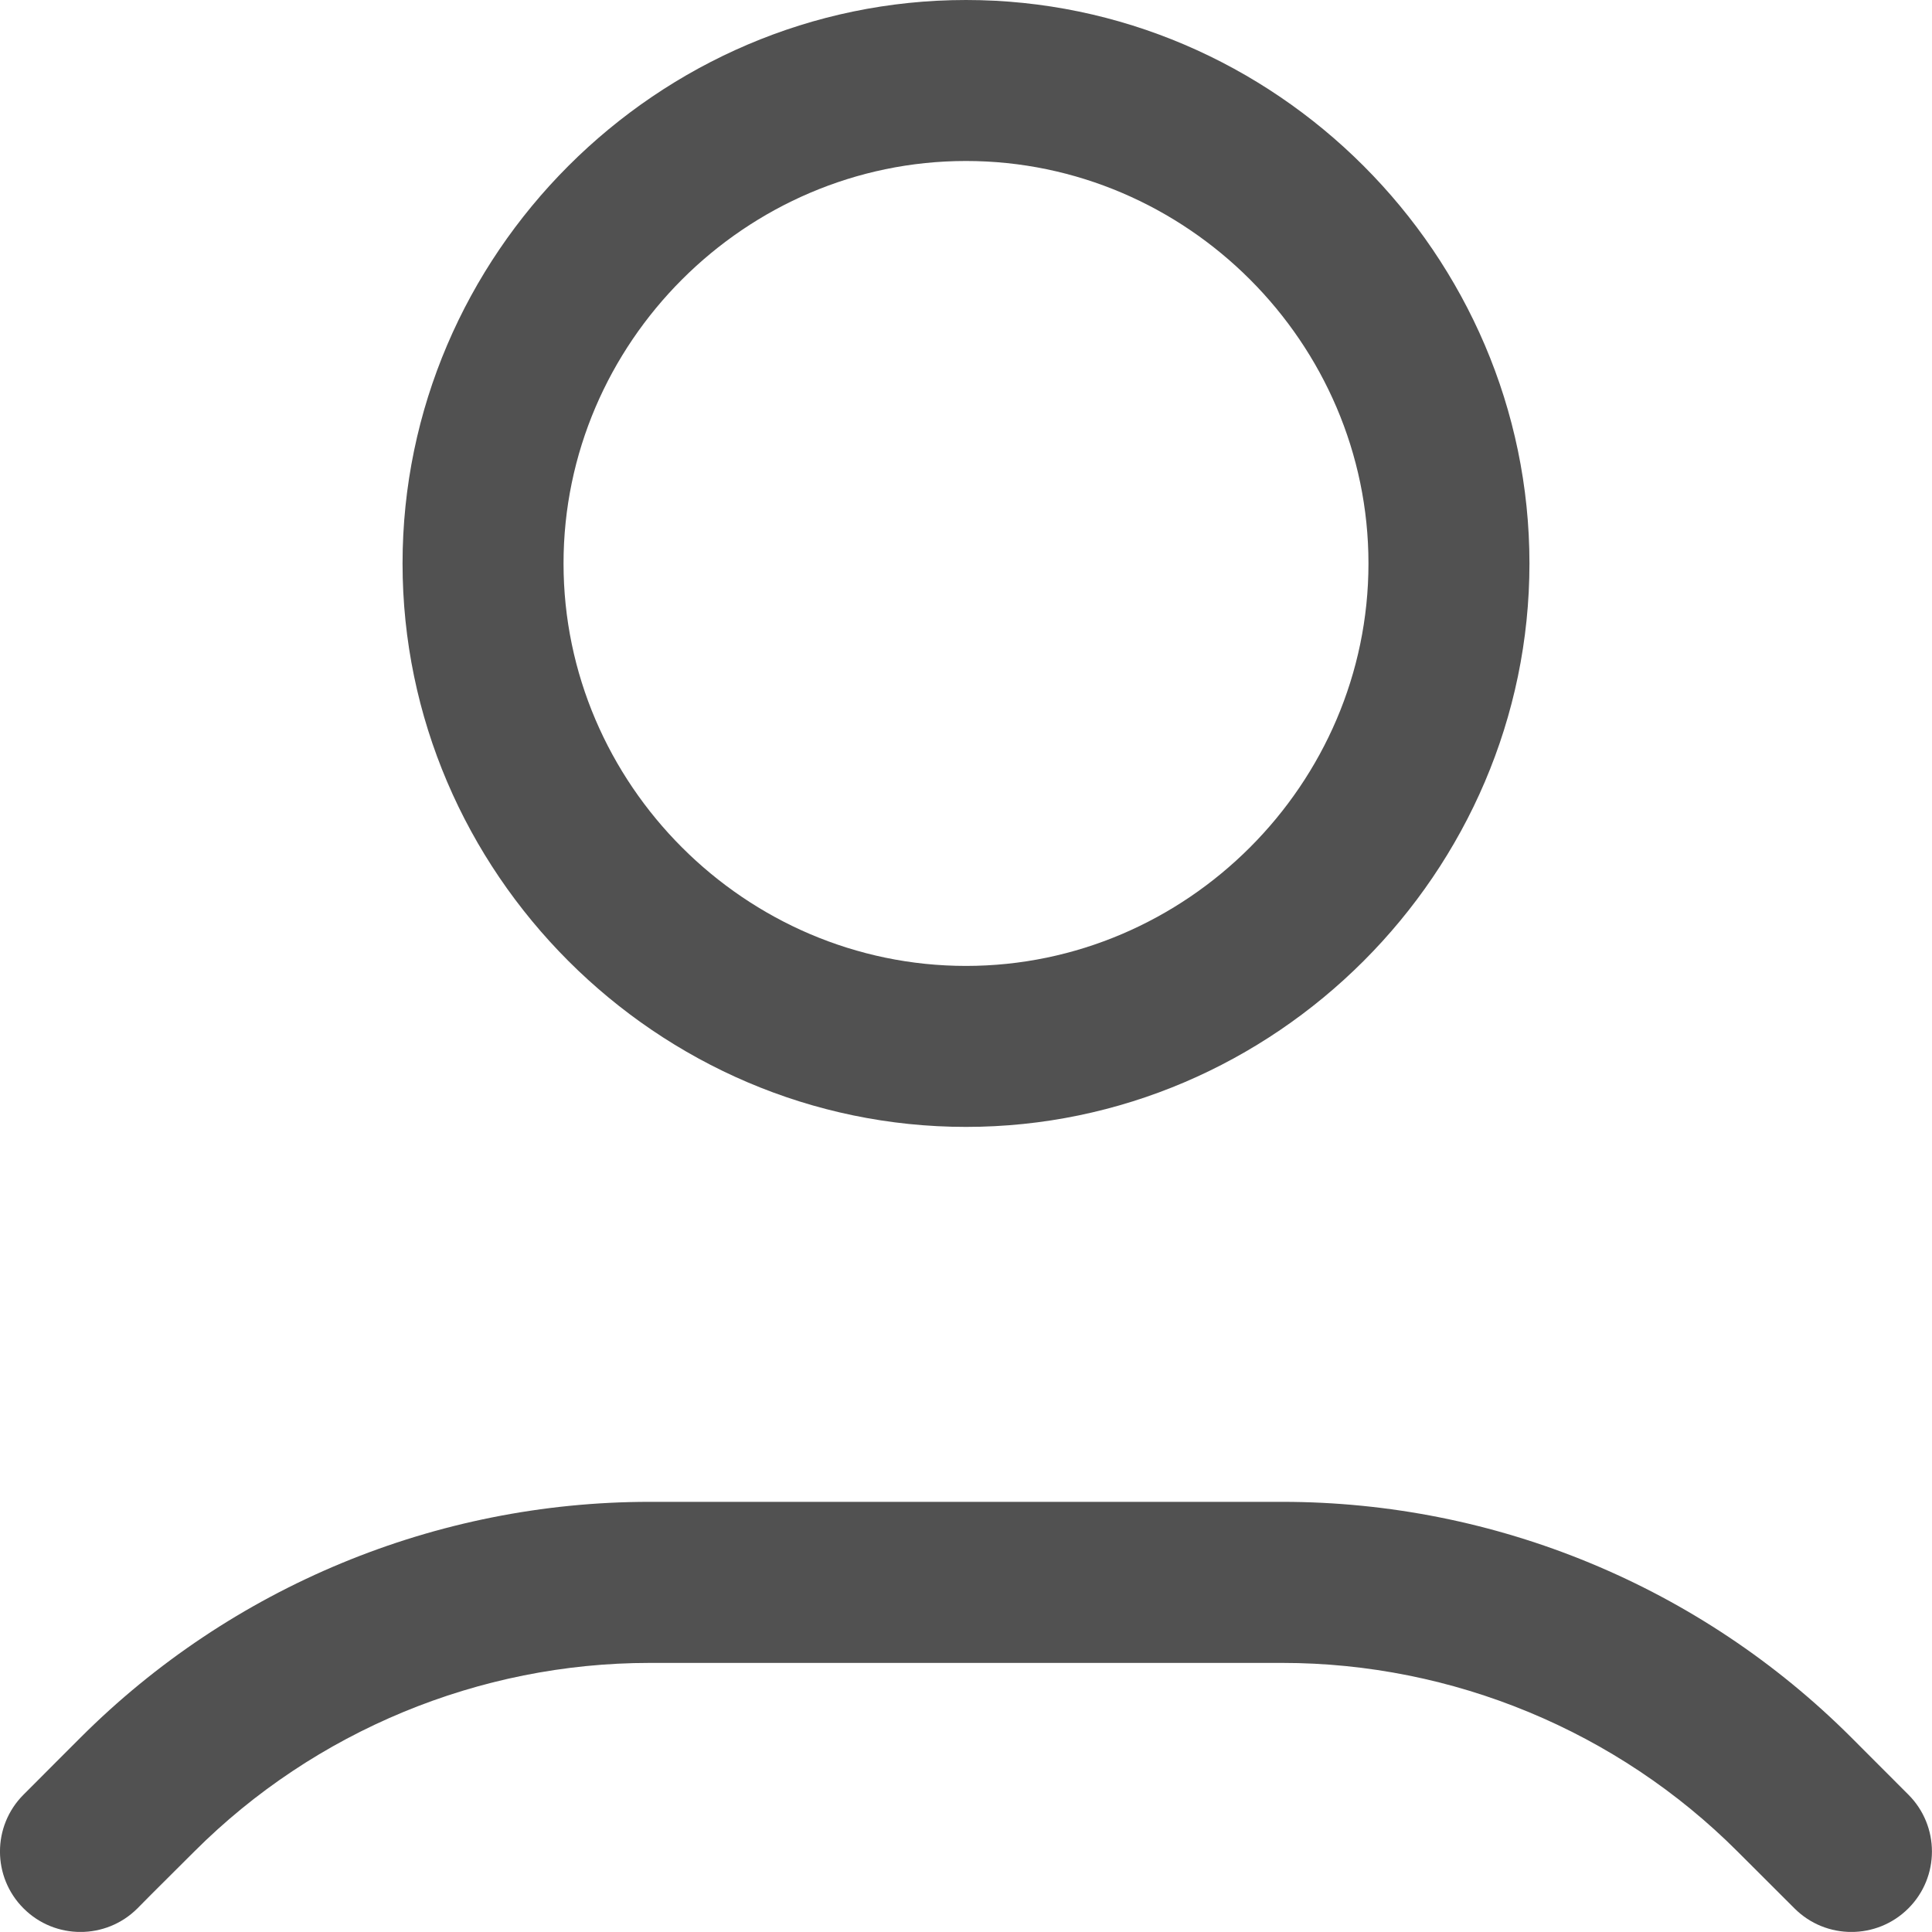 <svg xmlns="http://www.w3.org/2000/svg" width="24.002" height="24.001" viewBox="0 0 24.002 24.001">
  <path fill-rule="evenodd" clip-rule="evenodd" fill="#515151" d="M1 21.587c1.876-1.875 4.418-2.929 7.071-2.929h7.859c2.652 0 5.195 1.053 7.071 2.929l.707.708c.391.39.391 1.024 0 1.414s-1.024.39-1.414 0l-.708-.707c-1.496-1.497-3.54-2.343-5.656-2.343H8.071c-2.116 0-4.161.847-5.657 2.343-.707.707-.483.478-.707.707-.391.39-1.024.39-1.414 0-.391-.39-.391-1.024 0-1.414.758-.759 0-.001.707-.708zM5.001 7c0 3.838 3.162 7 7 7s7-3.162 7-7c0-3.837-3.162-7-7-7s-7 3.162-7 7zm7-5c2.741 0 5 2.259 5 5s-2.26 5-5 5c-2.741 0-5-2.258-5-5 0-2.741 2.259-5 5-5z"/>
</svg>
